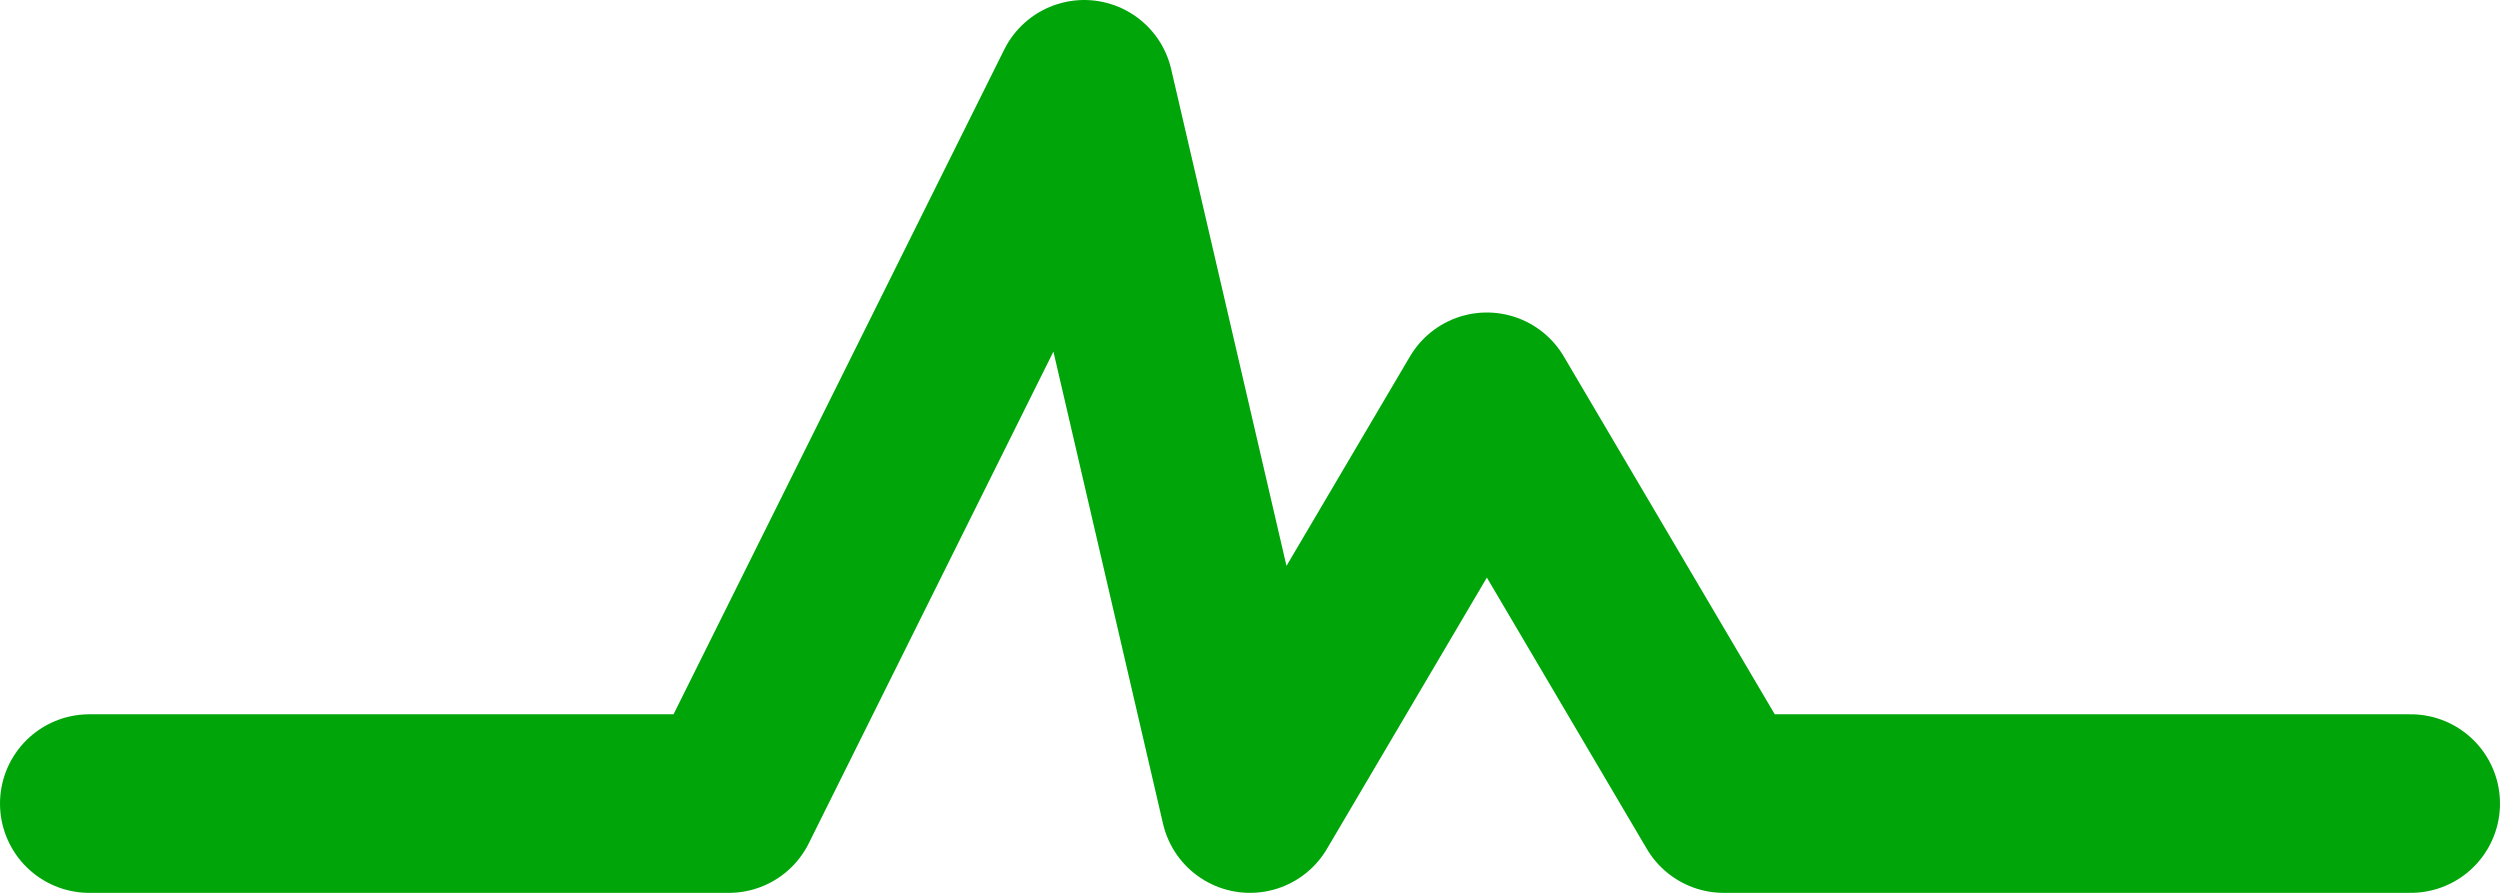 <svg width="28" height="10" viewBox="0 0 28 10" fill="none" xmlns="http://www.w3.org/2000/svg">
<path id="Vector 7829" d="M27 9H19.306L16.653 4.5L14 9L12.143 1L8.163 9H1" stroke="#00A609" stroke-width="2" stroke-linecap="round" stroke-linejoin="round"/>
</svg>
